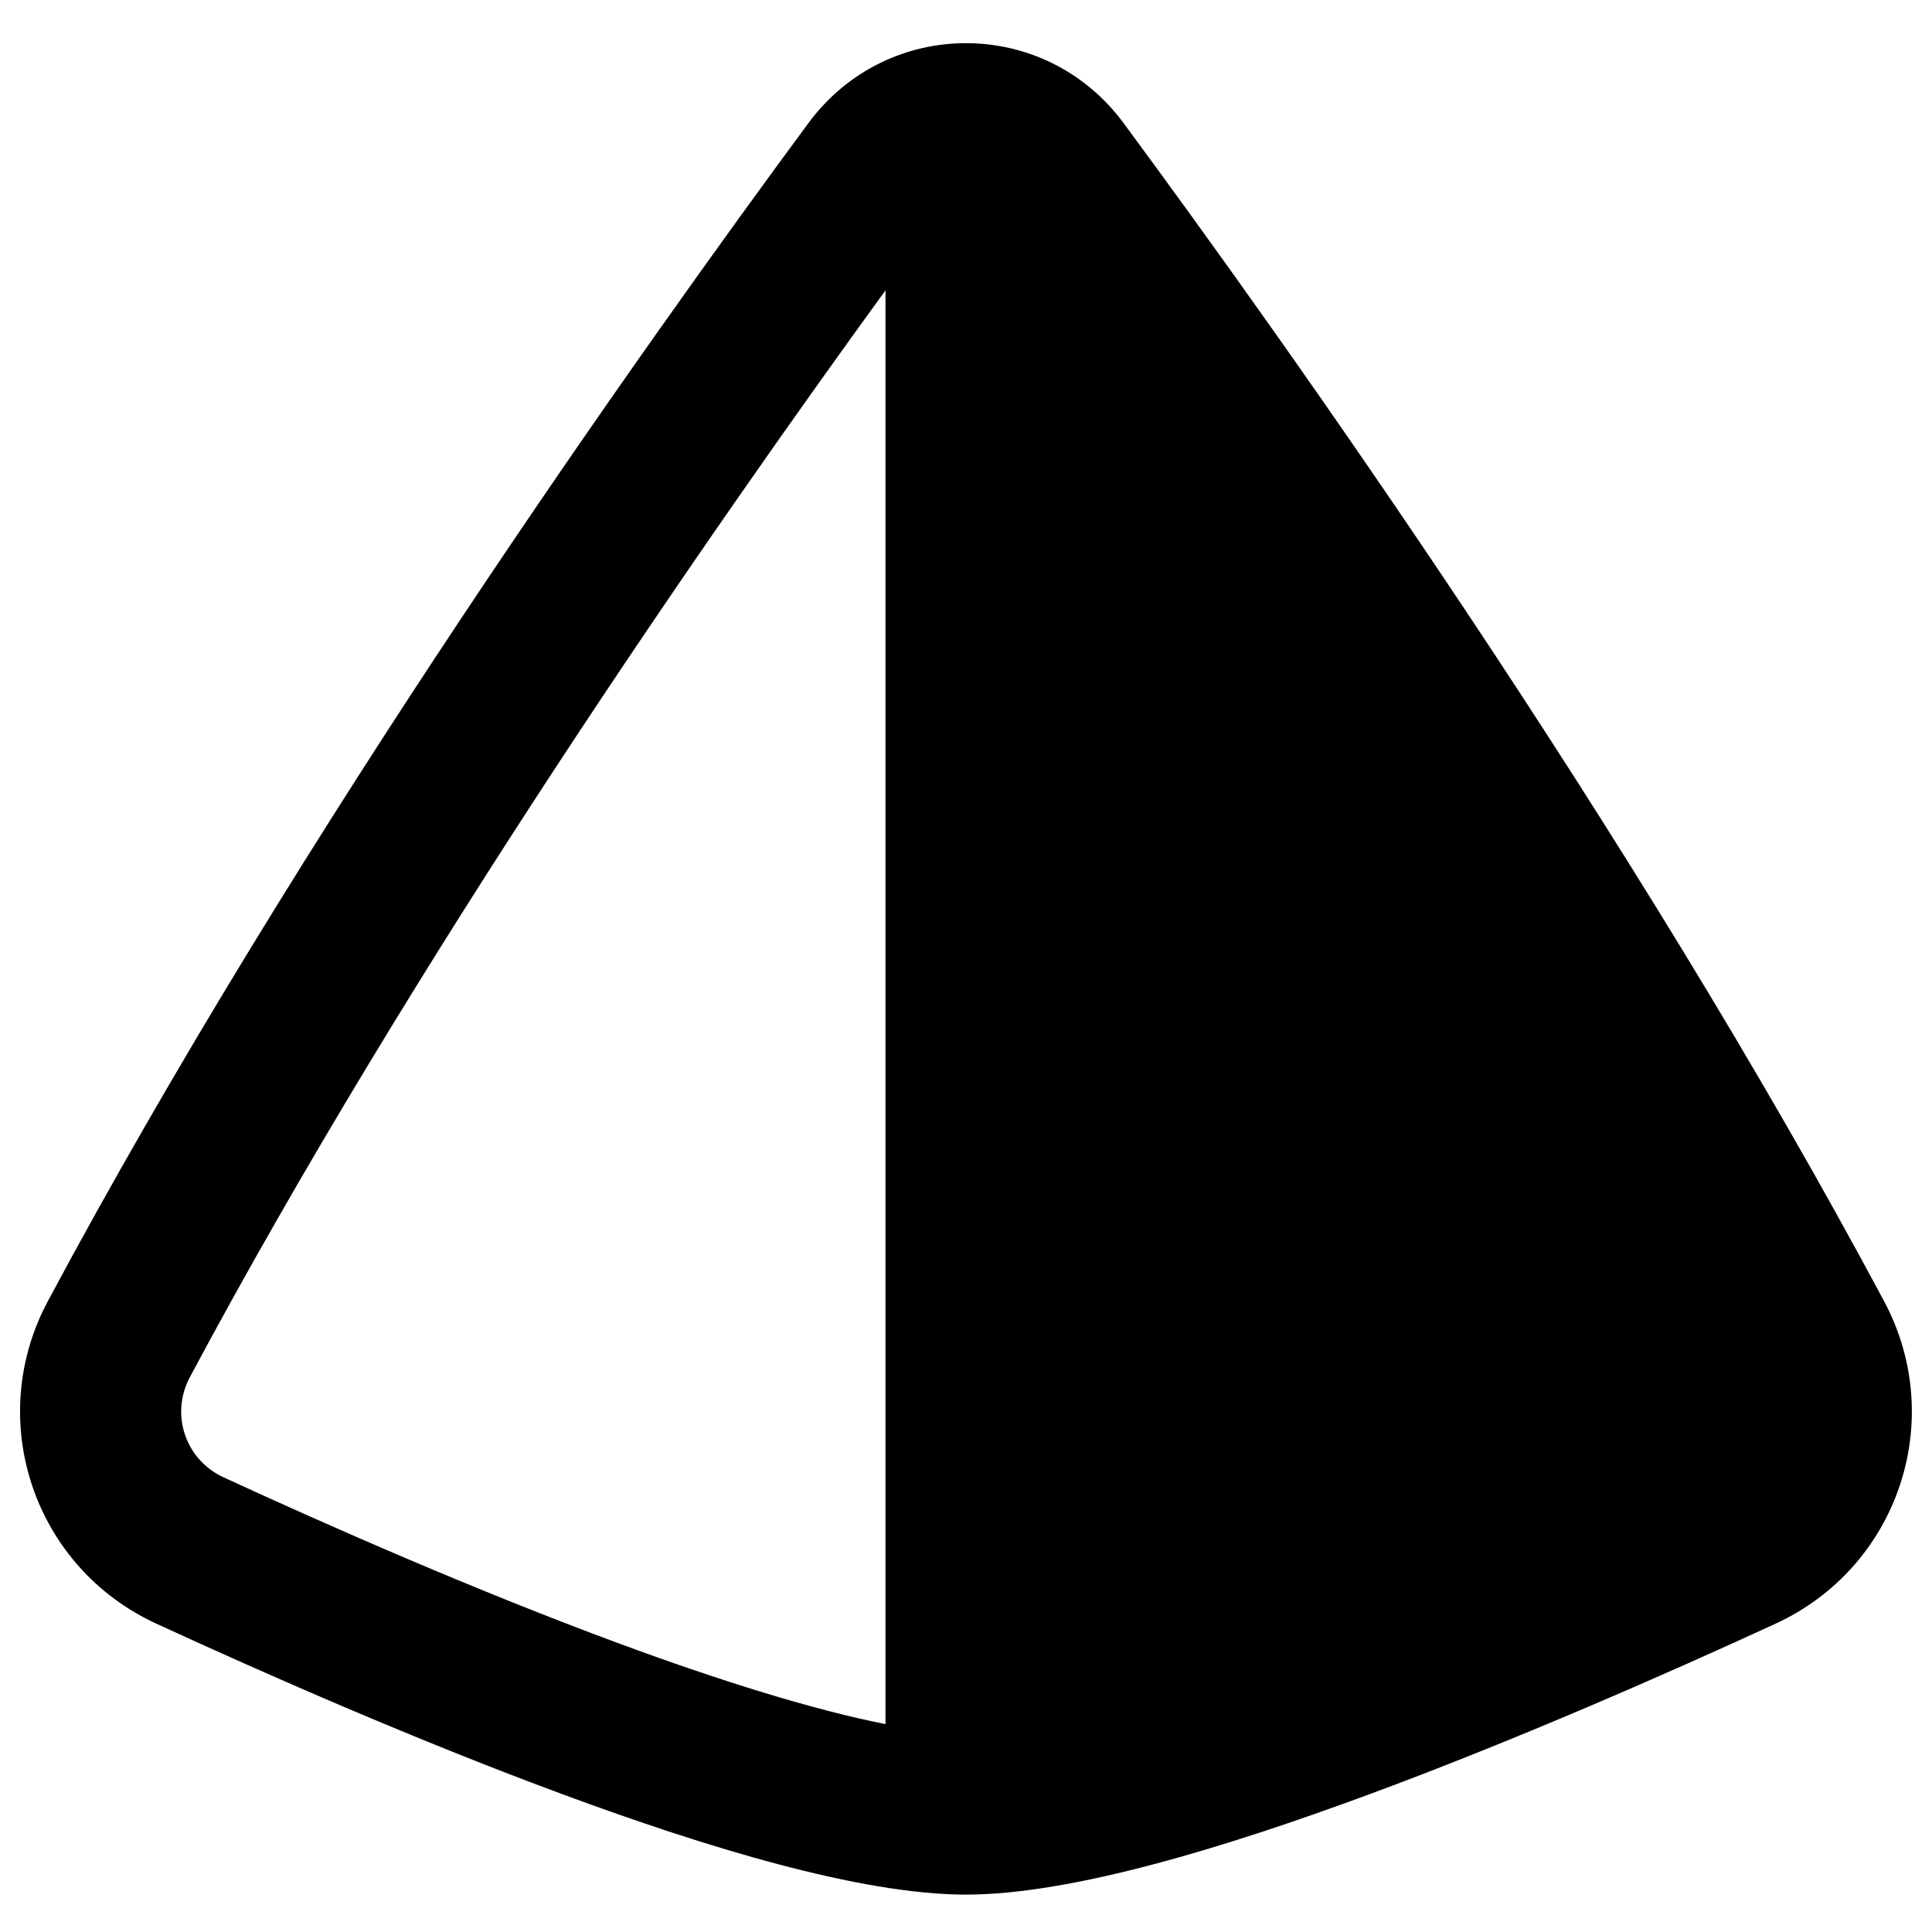 <svg xmlns="http://www.w3.org/2000/svg" fill="none" viewBox="0 0 48 48" id="Pyramid-Shape--Streamline-Plump-Remix">
  <desc>
    Pyramid Shape Streamline Icon: https://streamlinehq.com
  </desc>
  <g id="pyramid-shape">
    <path id="Union" fill="#000000" fill-rule="evenodd" d="M20.082 3.062c1.959 -2.653 5.877 -2.653 7.836 0C31.961 8.538 40.51 20.539 46.809 32.327c1.582 2.961 0.347 6.612 -2.694 8.012 -2.645 1.218 -6.414 2.879 -10.096 4.24 -3.57 1.319 -7.389 2.487 -10.003 2.492 -0.006 0 -0.011 0 -0.017 0 -0.006 0 -0.011 0 -0.017 -0 -2.614 -0.005 -6.432 -1.172 -10.003 -2.492 -3.682 -1.361 -7.451 -3.022 -10.096 -4.24 -3.041 -1.4 -4.277 -5.051 -2.694 -8.012C7.49 20.539 16.038 8.538 20.082 3.062Zm1.918 4.151V42.835c-1.78 -0.351 -4.095 -1.07 -6.633 -2.008 -3.542 -1.309 -7.206 -2.922 -9.809 -4.121 -0.955 -0.44 -1.334 -1.568 -0.839 -2.494C10.274 23.816 17.66 13.186 22 7.213Z" clip-rule="evenodd" stroke-width="1"></path>
  </g>
</svg>
